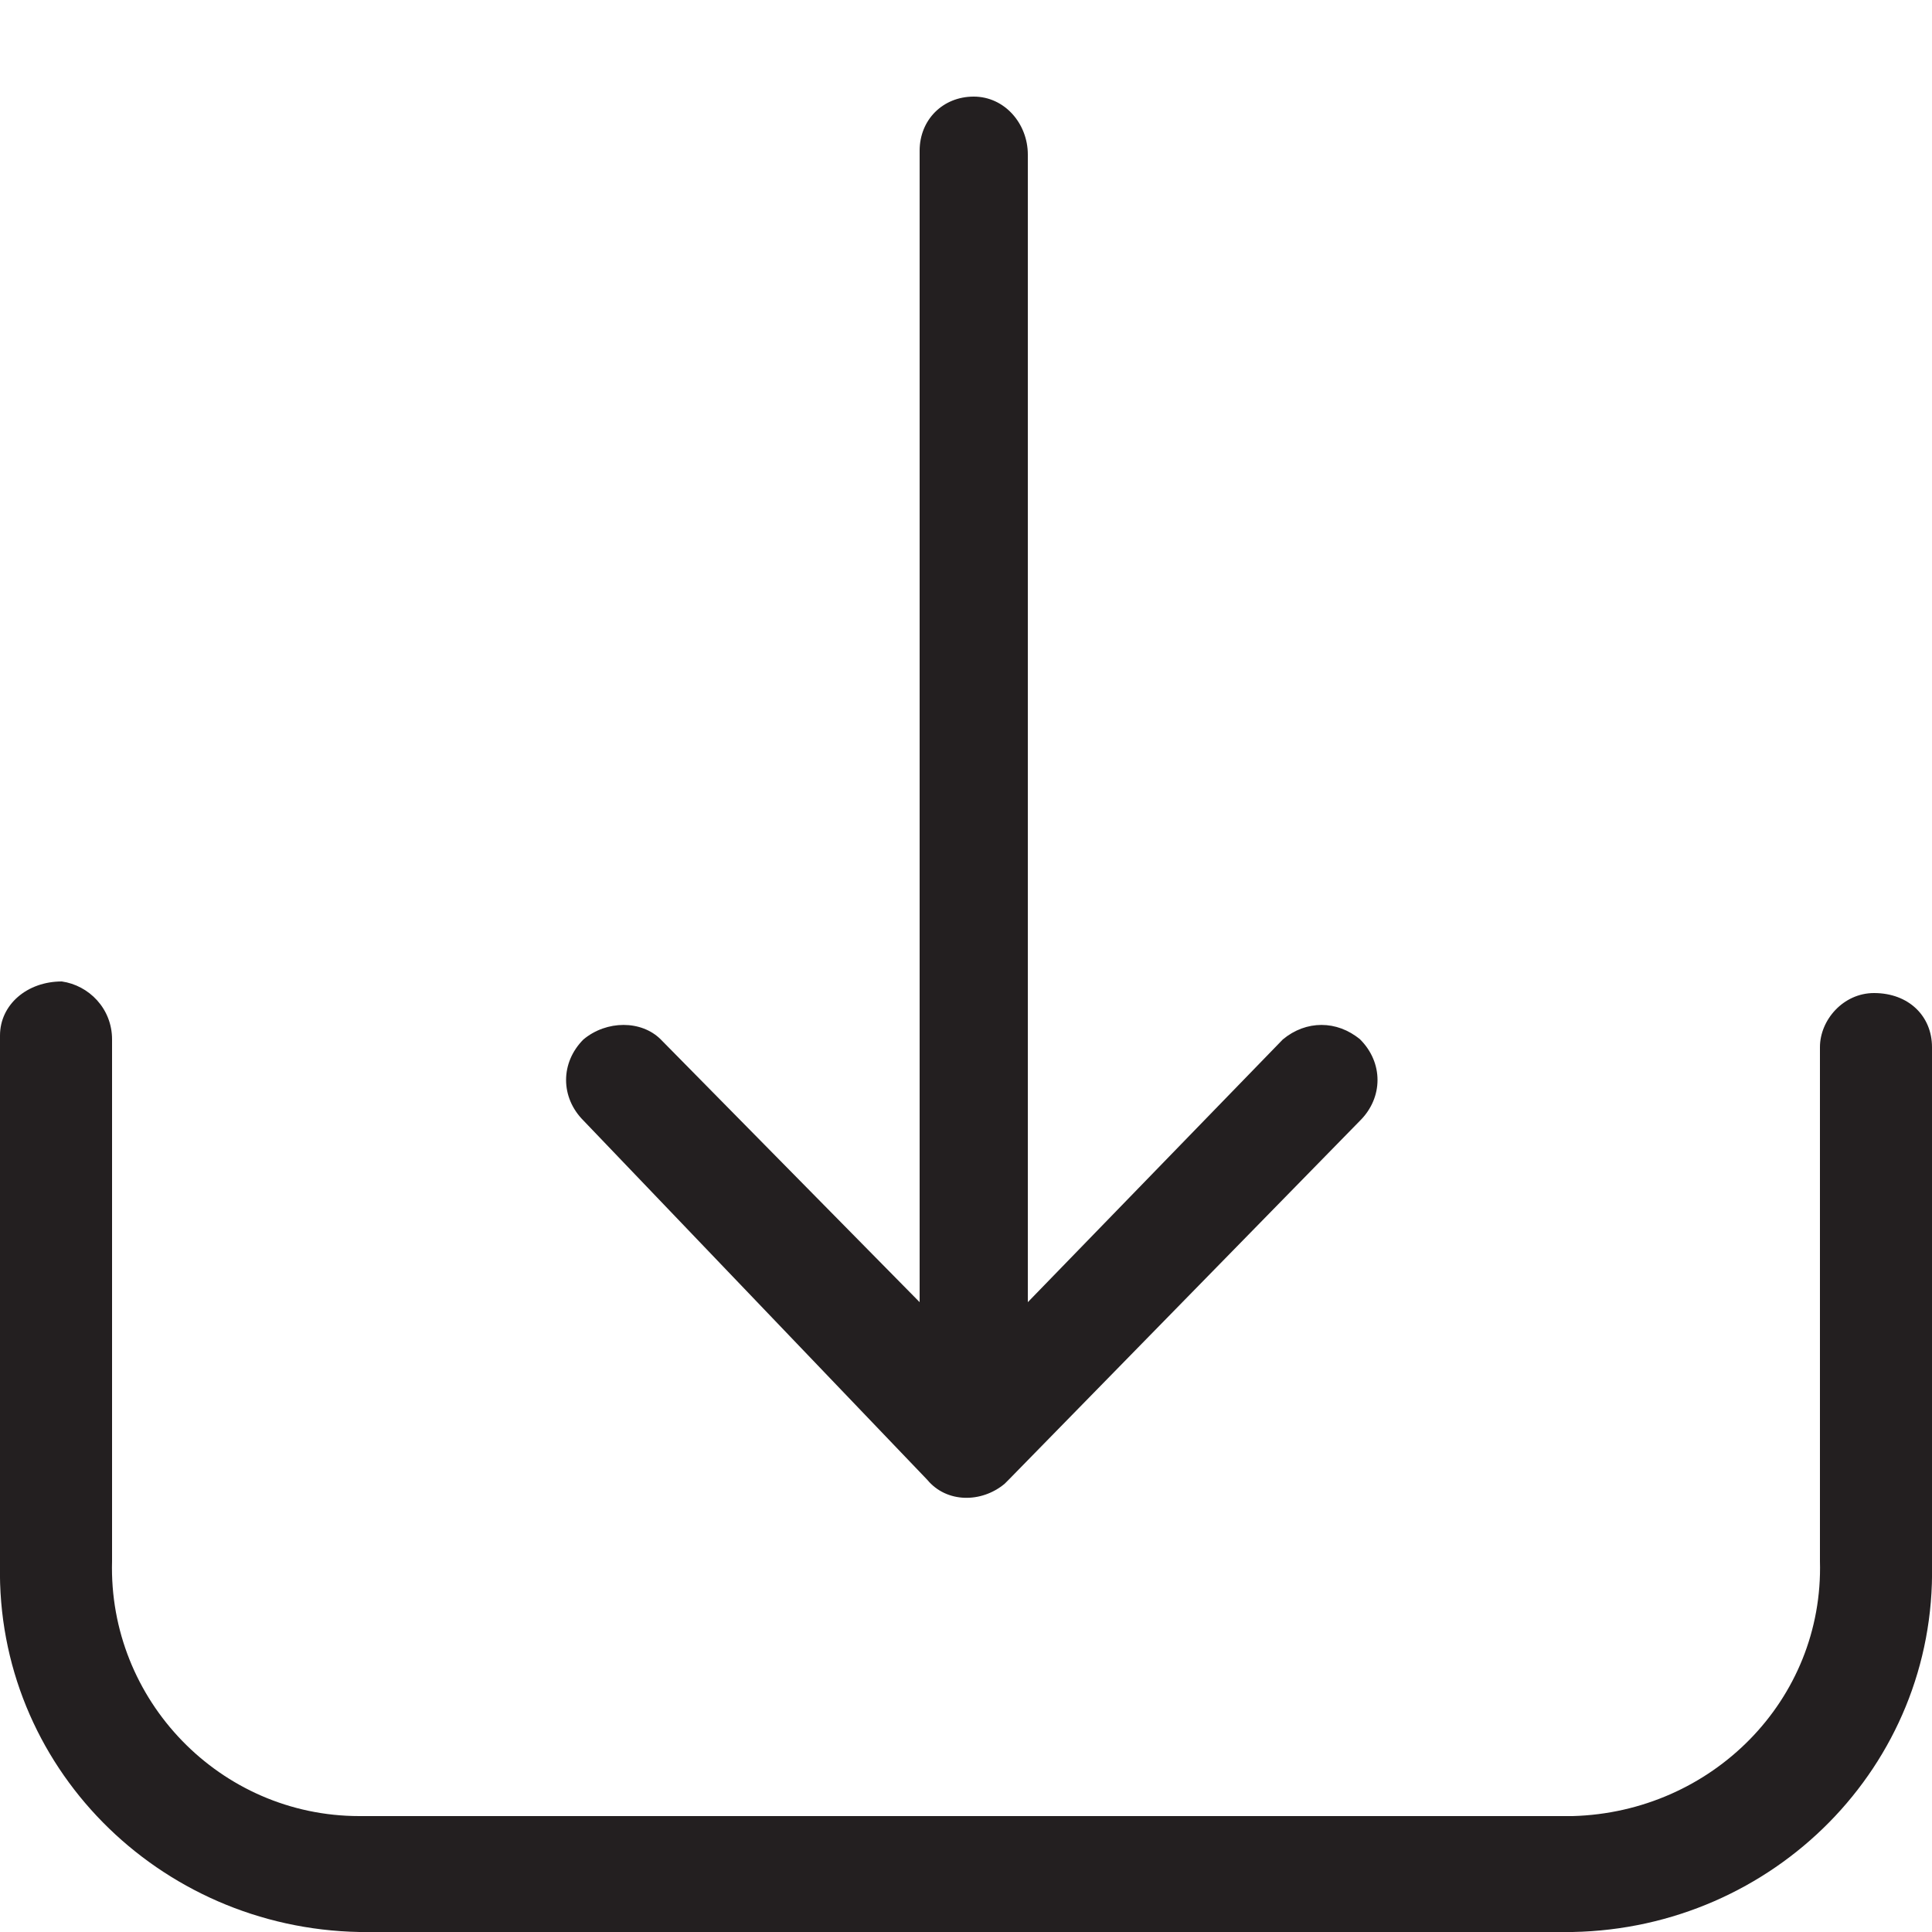 <?xml version="1.0" encoding="utf-8"?>
<!-- Generator: Adobe Illustrator 23.0.3, SVG Export Plug-In . SVG Version: 6.00 Build 0)  -->
<svg version="1.1" id="Layer_1" xmlns="http://www.w3.org/2000/svg" xmlns:xlink="http://www.w3.org/1999/xlink" x="0px" y="0px"
	 viewBox="0 0 50 50" style="enable-background:new 0 0 50 50;" xml:space="preserve">
<style type="text/css">
	.st0{fill-rule:evenodd;clip-rule:evenodd;fill:#231F20;}
</style>
<title>download</title>
<path id="download-icon" class="st0" d="M48.5,25.7c-0.8,0-1.4,0.7-1.4,1.4l0,0v13.3c0.1,3.6-2.8,6.5-6.4,6.6c0,0,0,0-0.1,0H9.3
	c-3.6,0-6.5-3-6.4-6.6c0,0,0,0,0,0V26.9c0-0.8-0.6-1.4-1.3-1.5c0,0,0,0,0,0C0.7,25.4,0,26,0,26.8c0,0,0,0,0,0v13.7
	c-0.1,5.2,4.1,9.4,9.3,9.5h31.4c5.2-0.1,9.4-4.3,9.3-9.5V27.1C50,26.3,49.4,25.7,48.5,25.7C48.6,25.7,48.6,25.7,48.5,25.7z M24,38.3
	c0.5,0.6,1.4,0.6,2,0.1c0,0,0,0,0.1-0.1l9.1-9.3c0.6-0.6,0.6-1.5,0-2.1c-0.6-0.5-1.4-0.5-2,0l0,0l-6.6,6.8V4c0-0.8-0.6-1.5-1.4-1.5
	c0,0,0,0,0,0c-0.8,0-1.4,0.6-1.4,1.4v29.8l-6.7-6.8c-0.5-0.5-1.4-0.5-2,0l0,0c-0.6,0.6-0.6,1.5,0,2.1L24,38.3z"/>
</svg>
